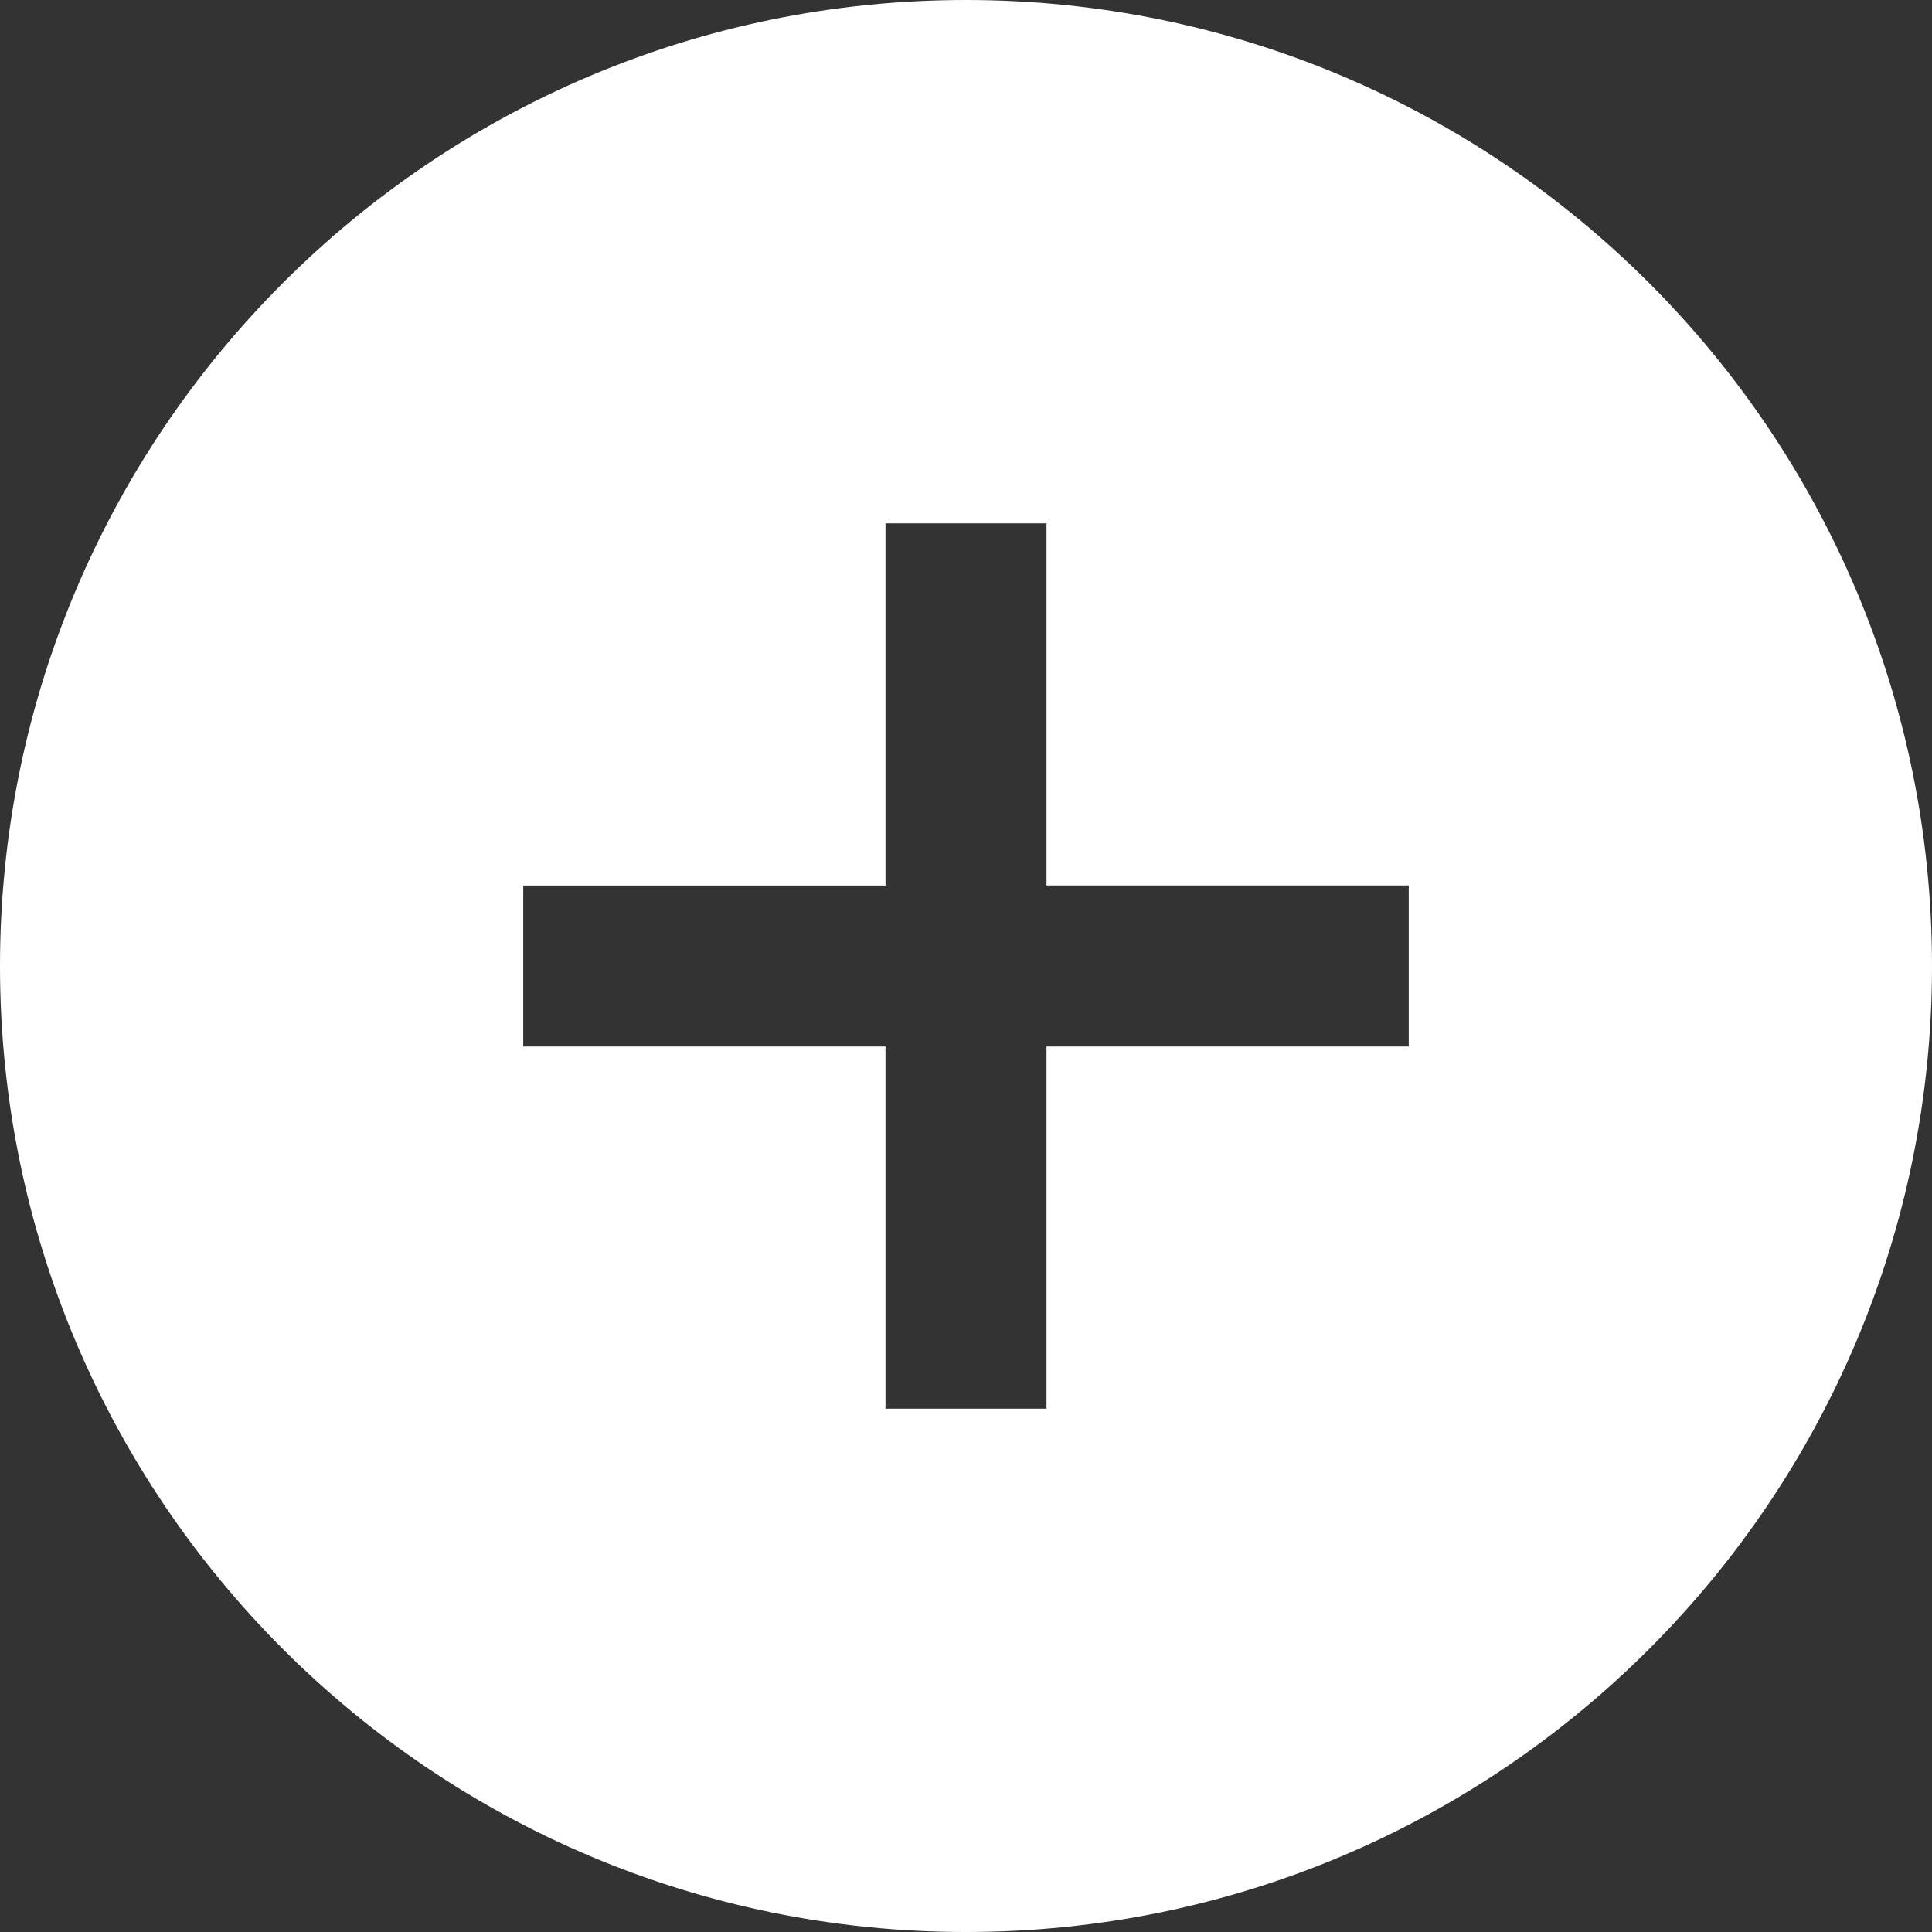<svg viewBox="0 0 48 48" xml:space="preserve" xmlns="http://www.w3.org/2000/svg"><rect x="0" y="0" width="48" height="48" fill="#333333" stroke="none"/><path d="M24 0C10.745 0 0 10.745 0 24s10.745 24 24 24 24-10.745 24-24S37.255 0 24 0zm11 26h-9v8.998h-4V26h-9v-4h9v-8.998h4V22h9v4z" fill="#ffffff" class="fill-241f20"></path></svg>